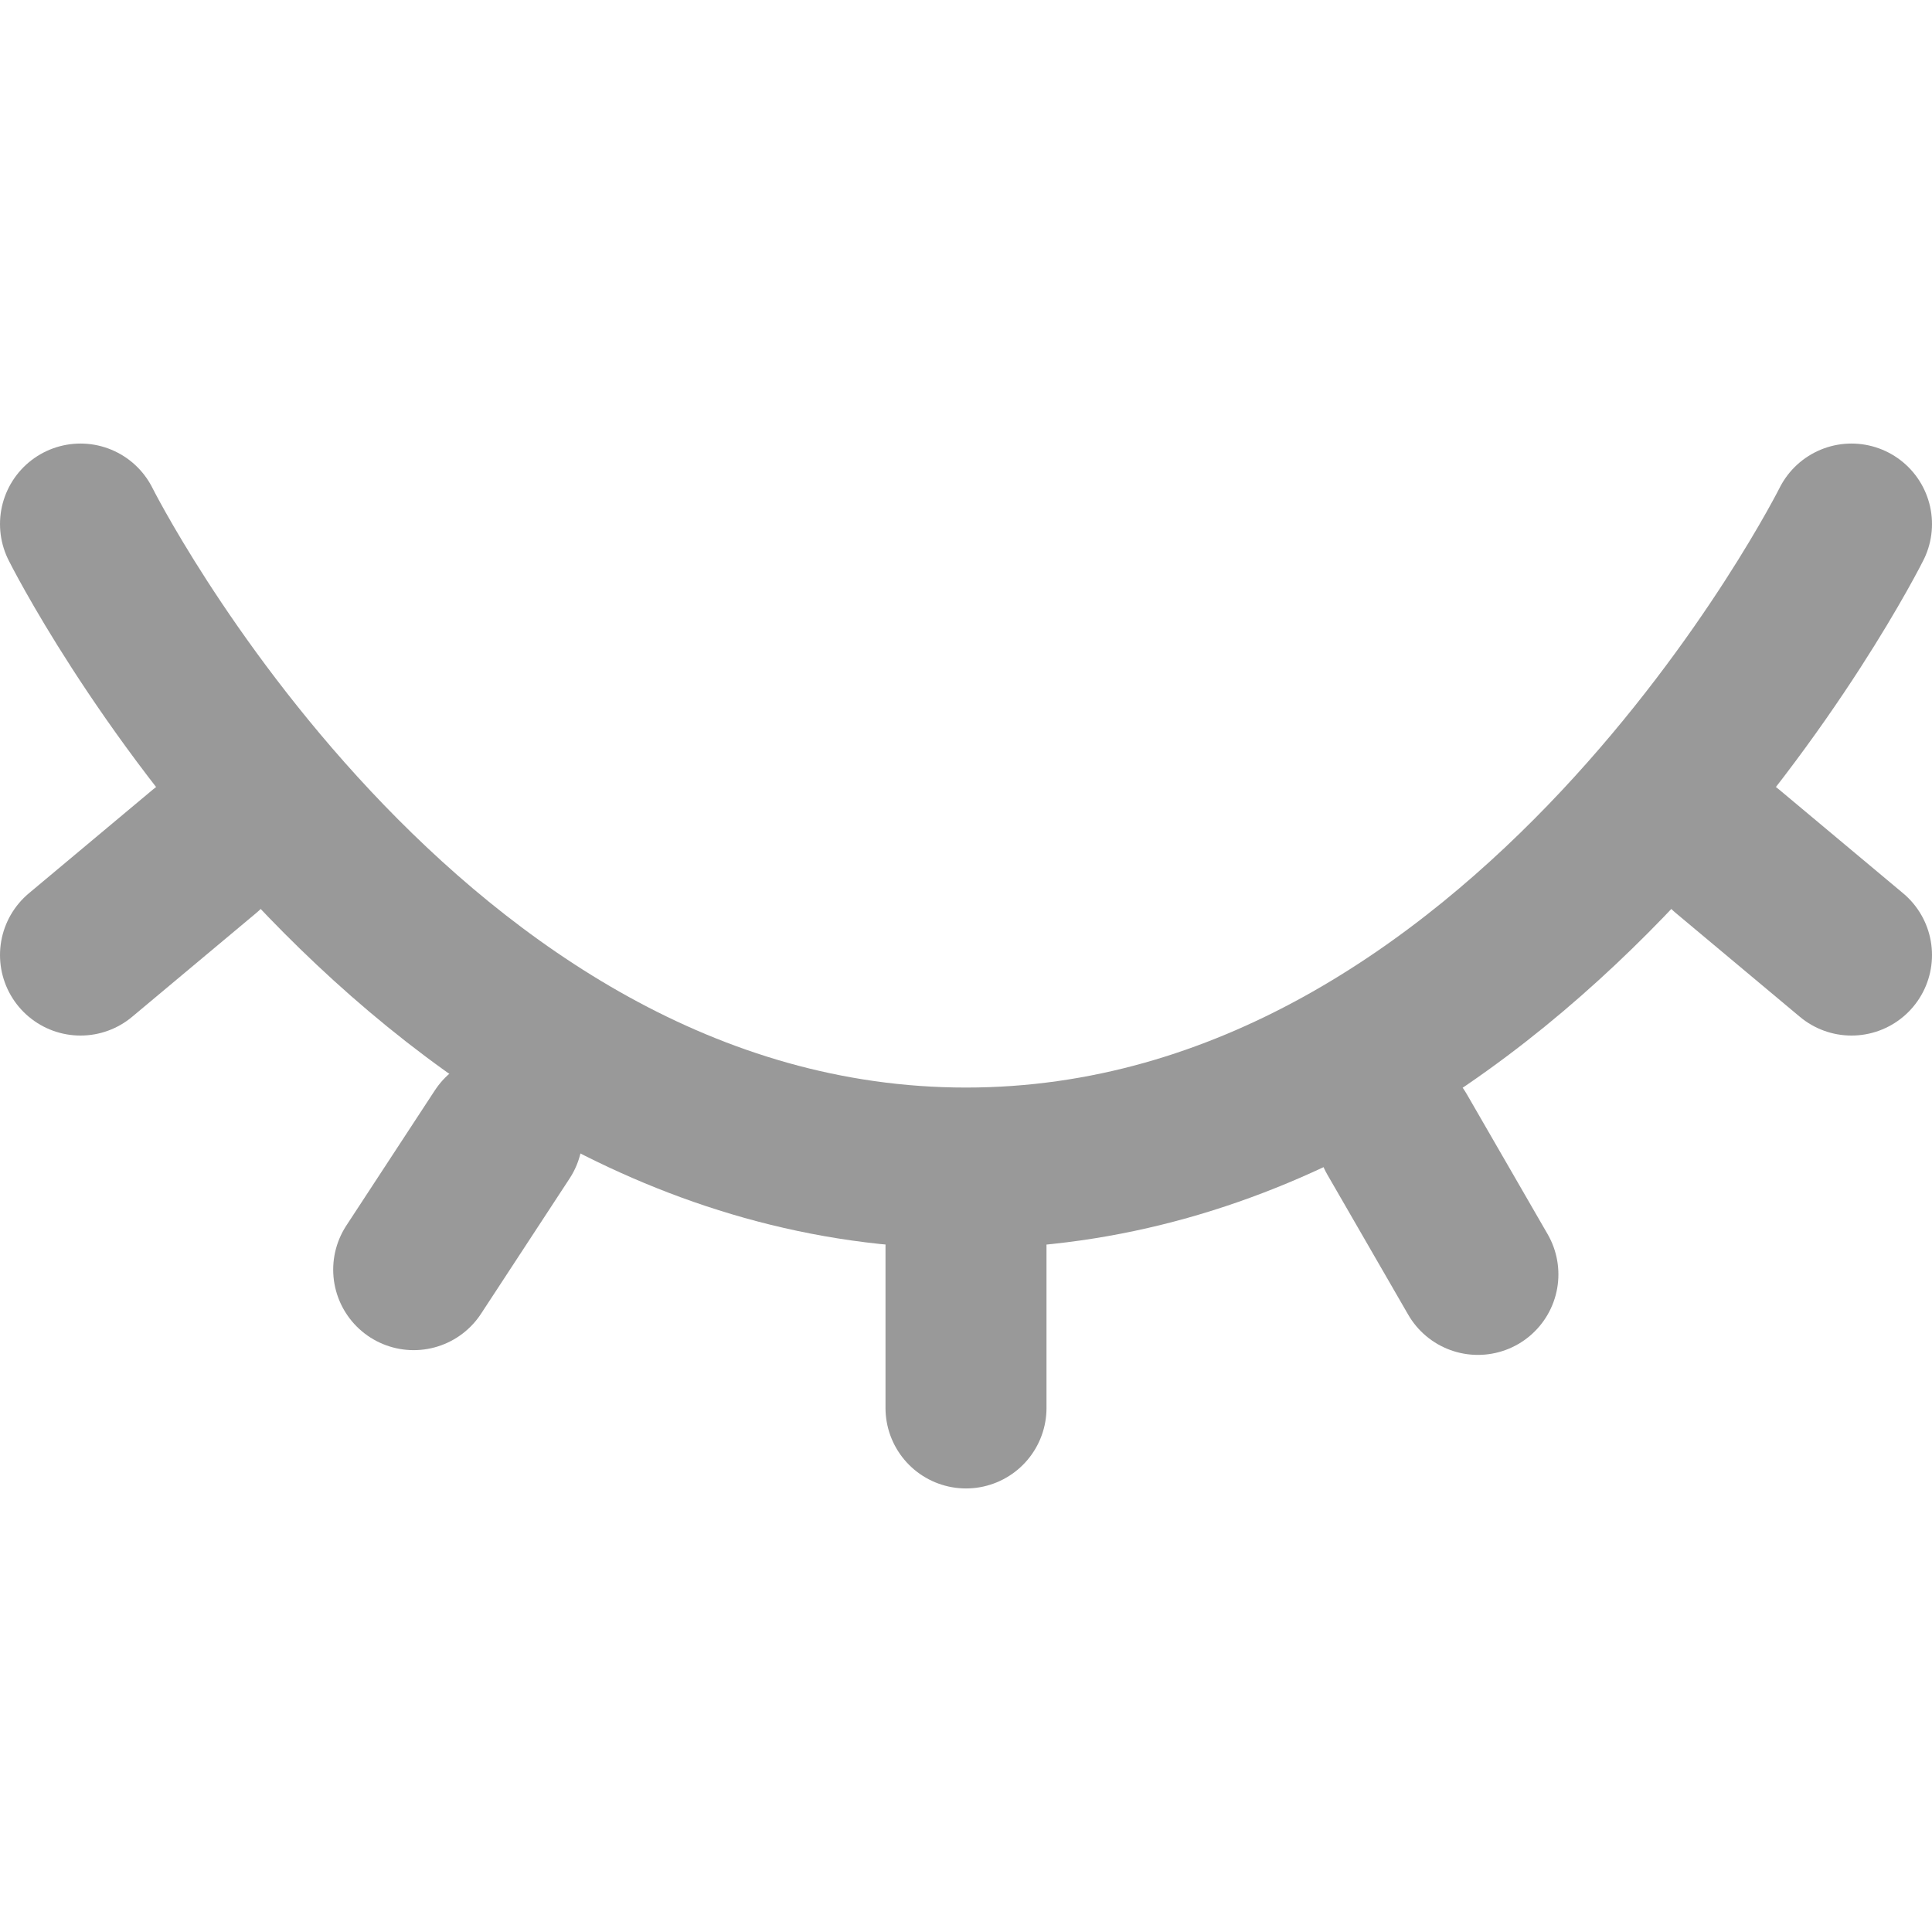 <svg width="24" height="24" viewBox="0 0 24 24" fill="none" xmlns="http://www.w3.org/2000/svg">
<path d="M1 6.51C1 6.51 5 14.51 12 14.51C19 14.51 23 6.51 23 6.51" stroke="#999999" stroke-width="2" stroke-linecap="round" stroke-linejoin="round"/>
<path d="M2.541 10.575L1 11.864" stroke="#999999" stroke-width="2" stroke-linecap="round" stroke-linejoin="round"/>
<path d="M21.459 10.575L23 11.864" stroke="#999999" stroke-width="2" stroke-linecap="round" stroke-linejoin="round"/>
<path d="M12 15.482L12 17.49" stroke="#999999" stroke-width="2" stroke-linecap="round" stroke-linejoin="round"/>
<path d="M6.239 14.092L5.139 15.772" stroke="#999999" stroke-width="2" stroke-linecap="round" stroke-linejoin="round"/>
<path d="M17.355 14.092L18.359 15.831" stroke="#999999" stroke-width="2" stroke-linecap="round" stroke-linejoin="round"/>
</svg>
